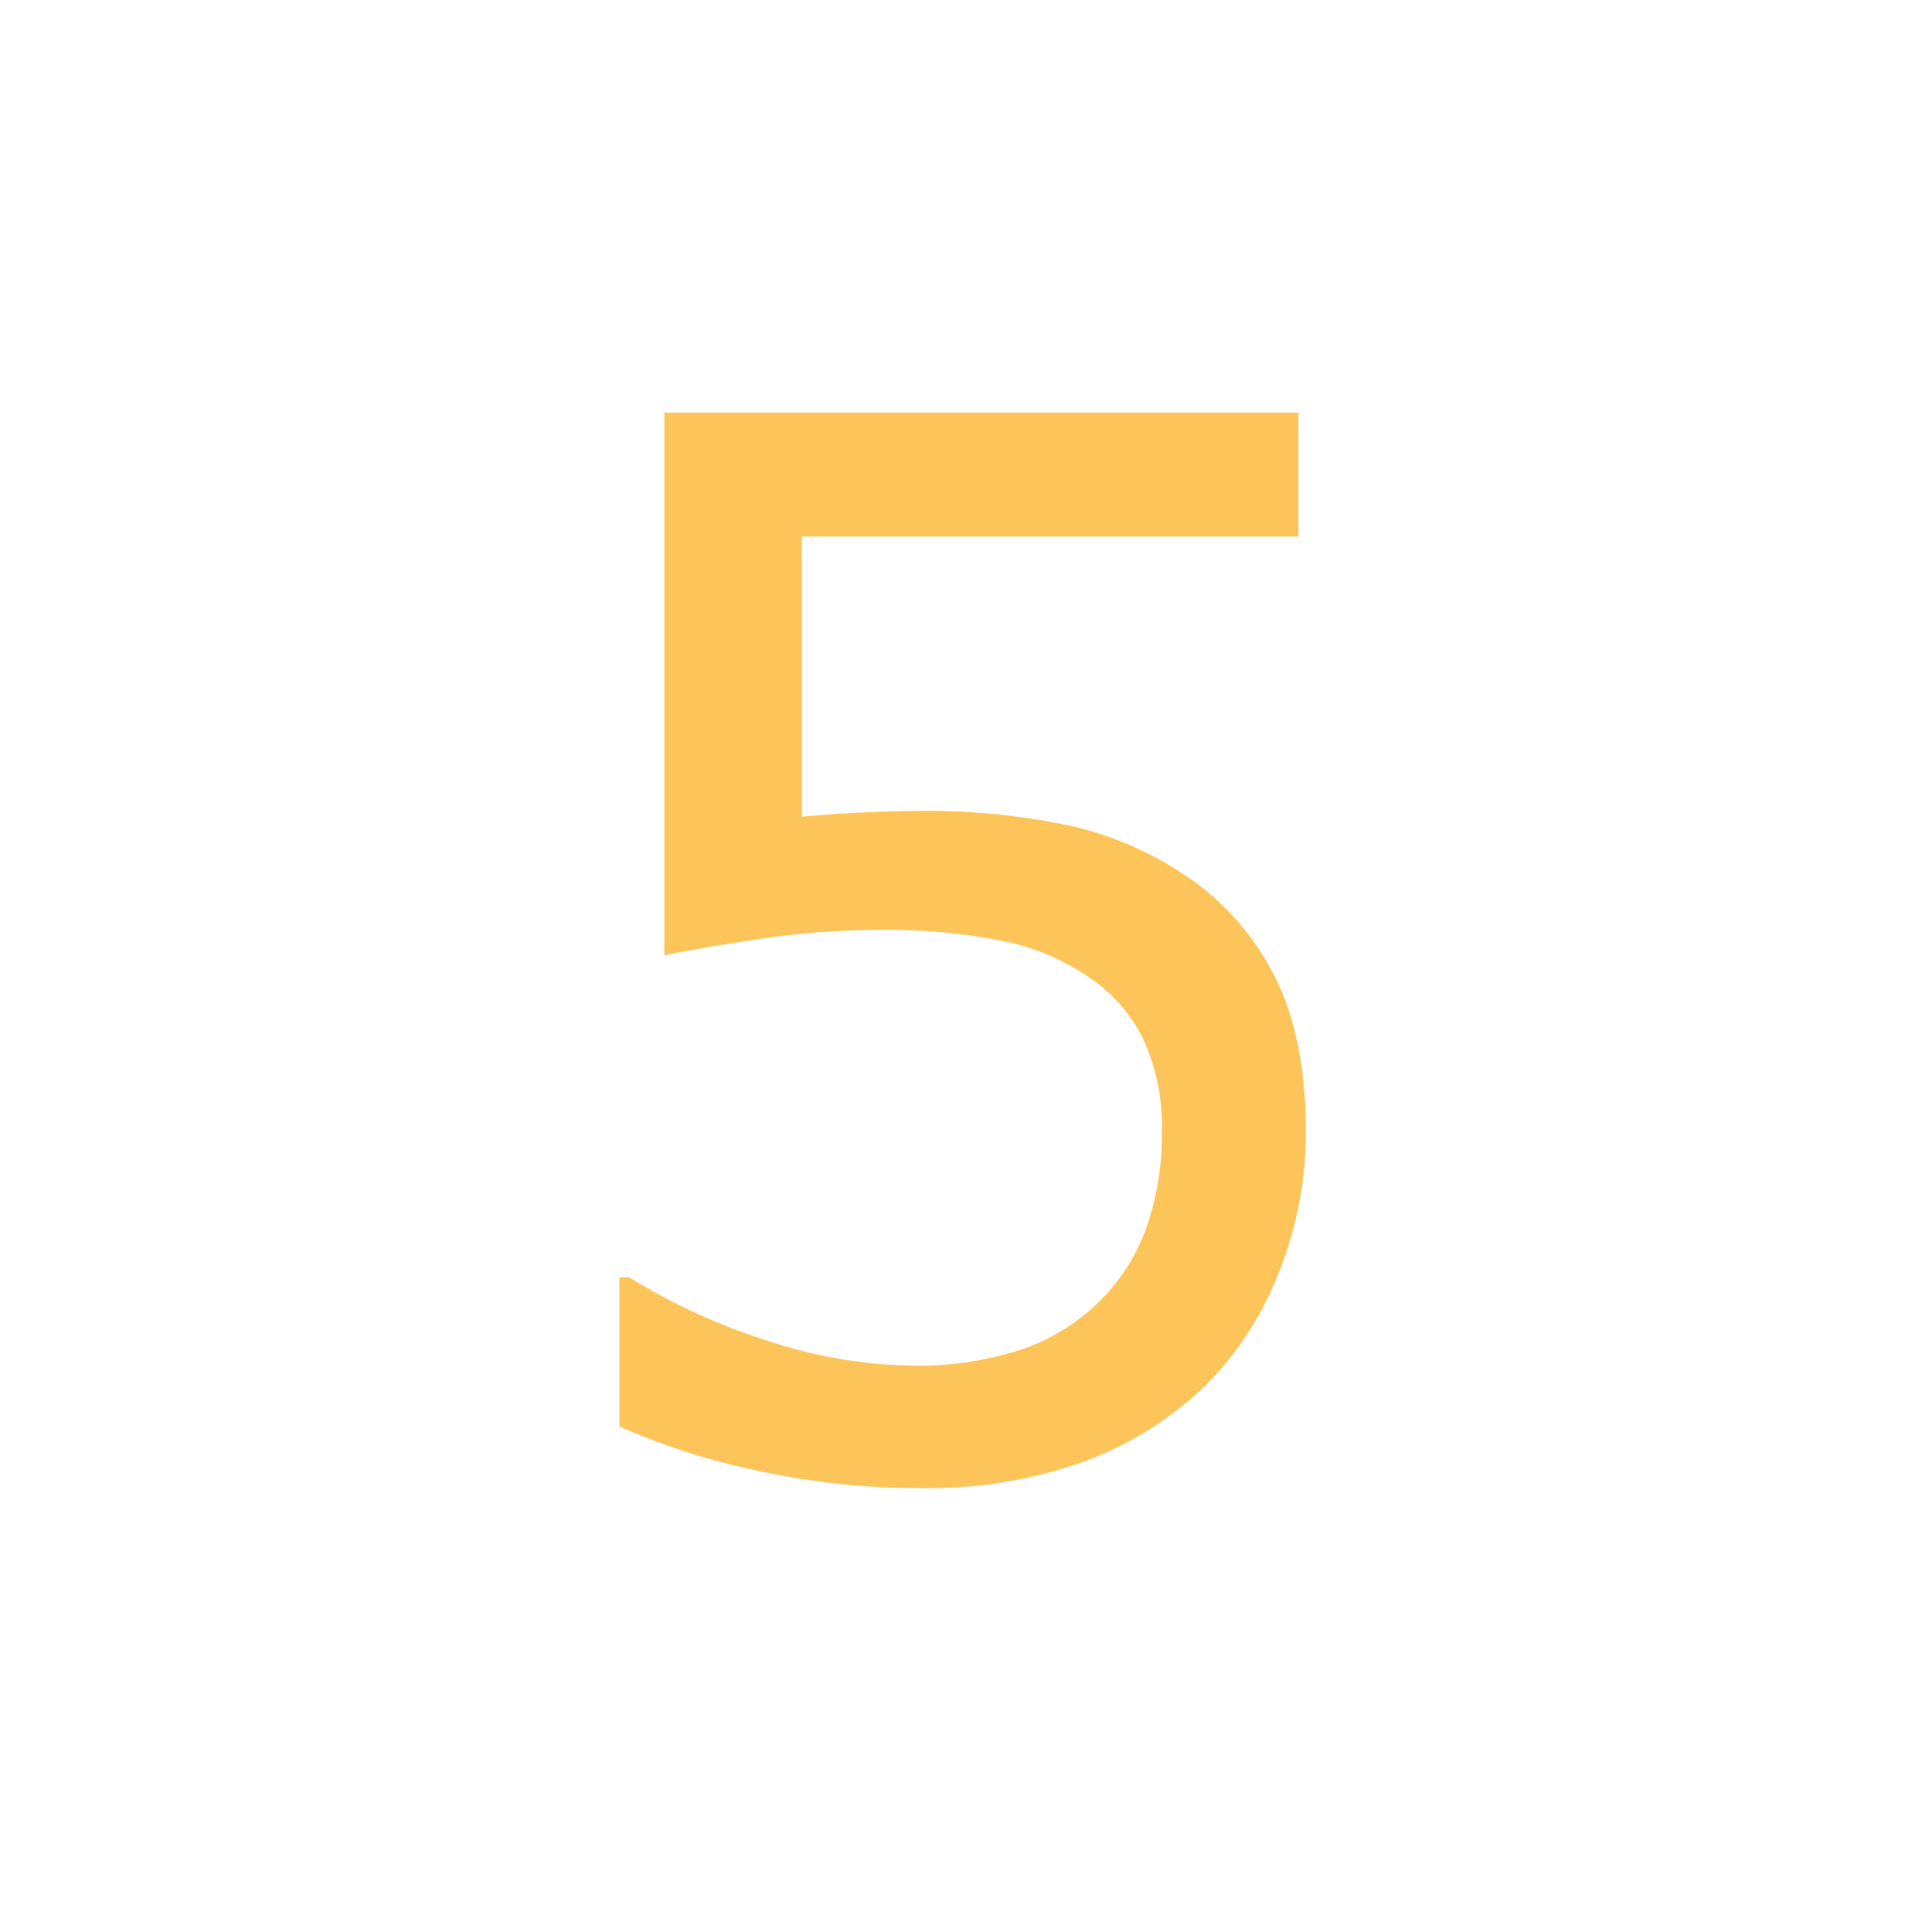 <svg id="Capa_1" data-name="Capa 1" xmlns="http://www.w3.org/2000/svg" viewBox="0 0 200 200"><title>cinco</title><rect width="200" height="200" style="fill:#fff"/><path d="M135.18,117.13a38.82,38.82,0,0,1-2.79,14.58,33.82,33.82,0,0,1-7.61,11.72,36,36,0,0,1-12.57,7.87,47.68,47.68,0,0,1-16.88,2.75,78.25,78.25,0,0,1-17.21-1.87,71.09,71.09,0,0,1-14-4.51V132.22h1a63.33,63.33,0,0,0,14.06,6.48A49.82,49.82,0,0,0,95,141.38a34.66,34.66,0,0,0,10.07-1.47,21,21,0,0,0,8.68-5.13,20.32,20.32,0,0,0,4.87-7.54,28.86,28.86,0,0,0,1.65-10.18,21.19,21.19,0,0,0-1.94-9.52,16.16,16.16,0,0,0-5.39-6.23,23.75,23.75,0,0,0-9.26-3.92,60.59,60.59,0,0,0-12.2-1.13,84.61,84.61,0,0,0-12.41.88q-6,.87-10.29,1.76V42.72h65.62V55.54H83v29q3.15-.29,6.45-.44c2.2-.1,4.1-.15,5.71-.15a71.25,71.25,0,0,1,15.53,1.51,35.11,35.11,0,0,1,12.23,5.31,27.38,27.38,0,0,1,9.08,10.4Q135.18,107.53,135.18,117.13Z" style="fill:#fdc559"/></svg>